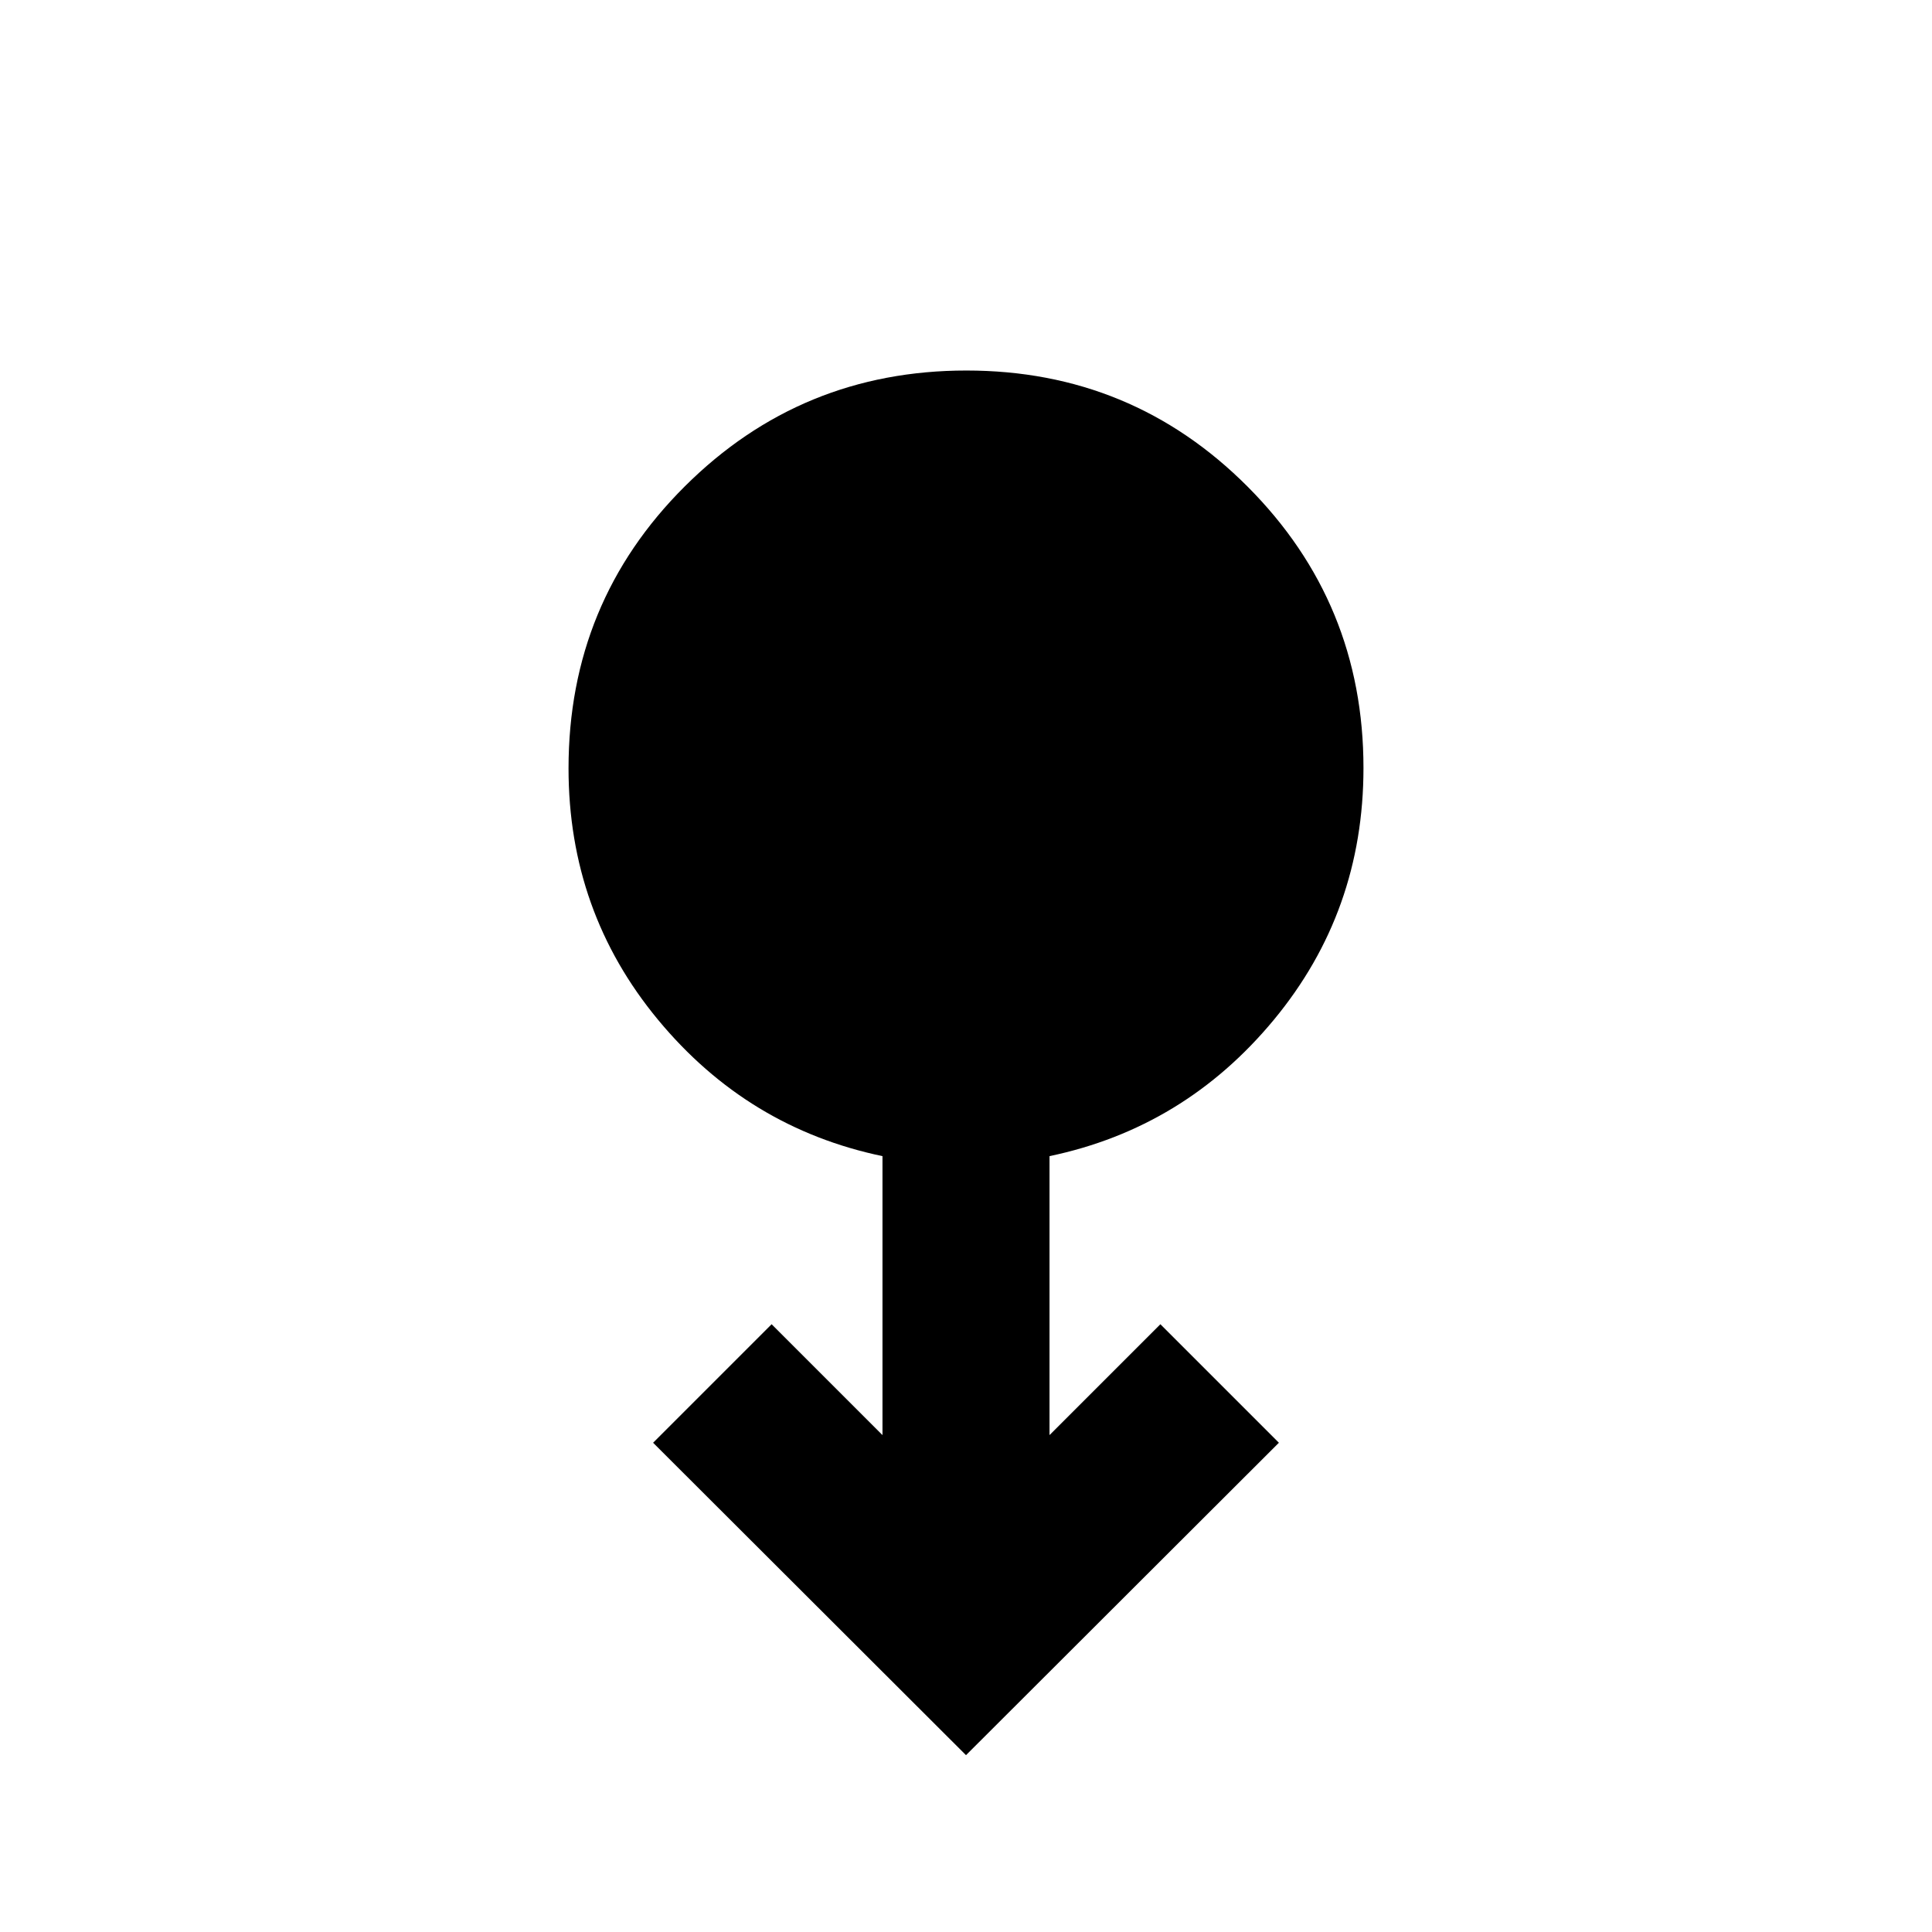 <svg xmlns="http://www.w3.org/2000/svg" height="20" viewBox="0 -960 960 960" width="20"><path d="M480-87.87 324.521-243.108 383.413-302l55.087 55.087v-138.612q-67-13.997-111.5-67.722-44.5-53.725-44.5-124.963 0-82.573 57.78-140.127 57.781-57.554 139.946-57.554 82.165 0 139.72 57.714Q677.5-660.463 677.5-578.391q0 71.31-44.5 125.09-44.5 53.779-111.5 67.776v138.612L576.587-302l58.892 58.891L480-87.869Z"/></svg>